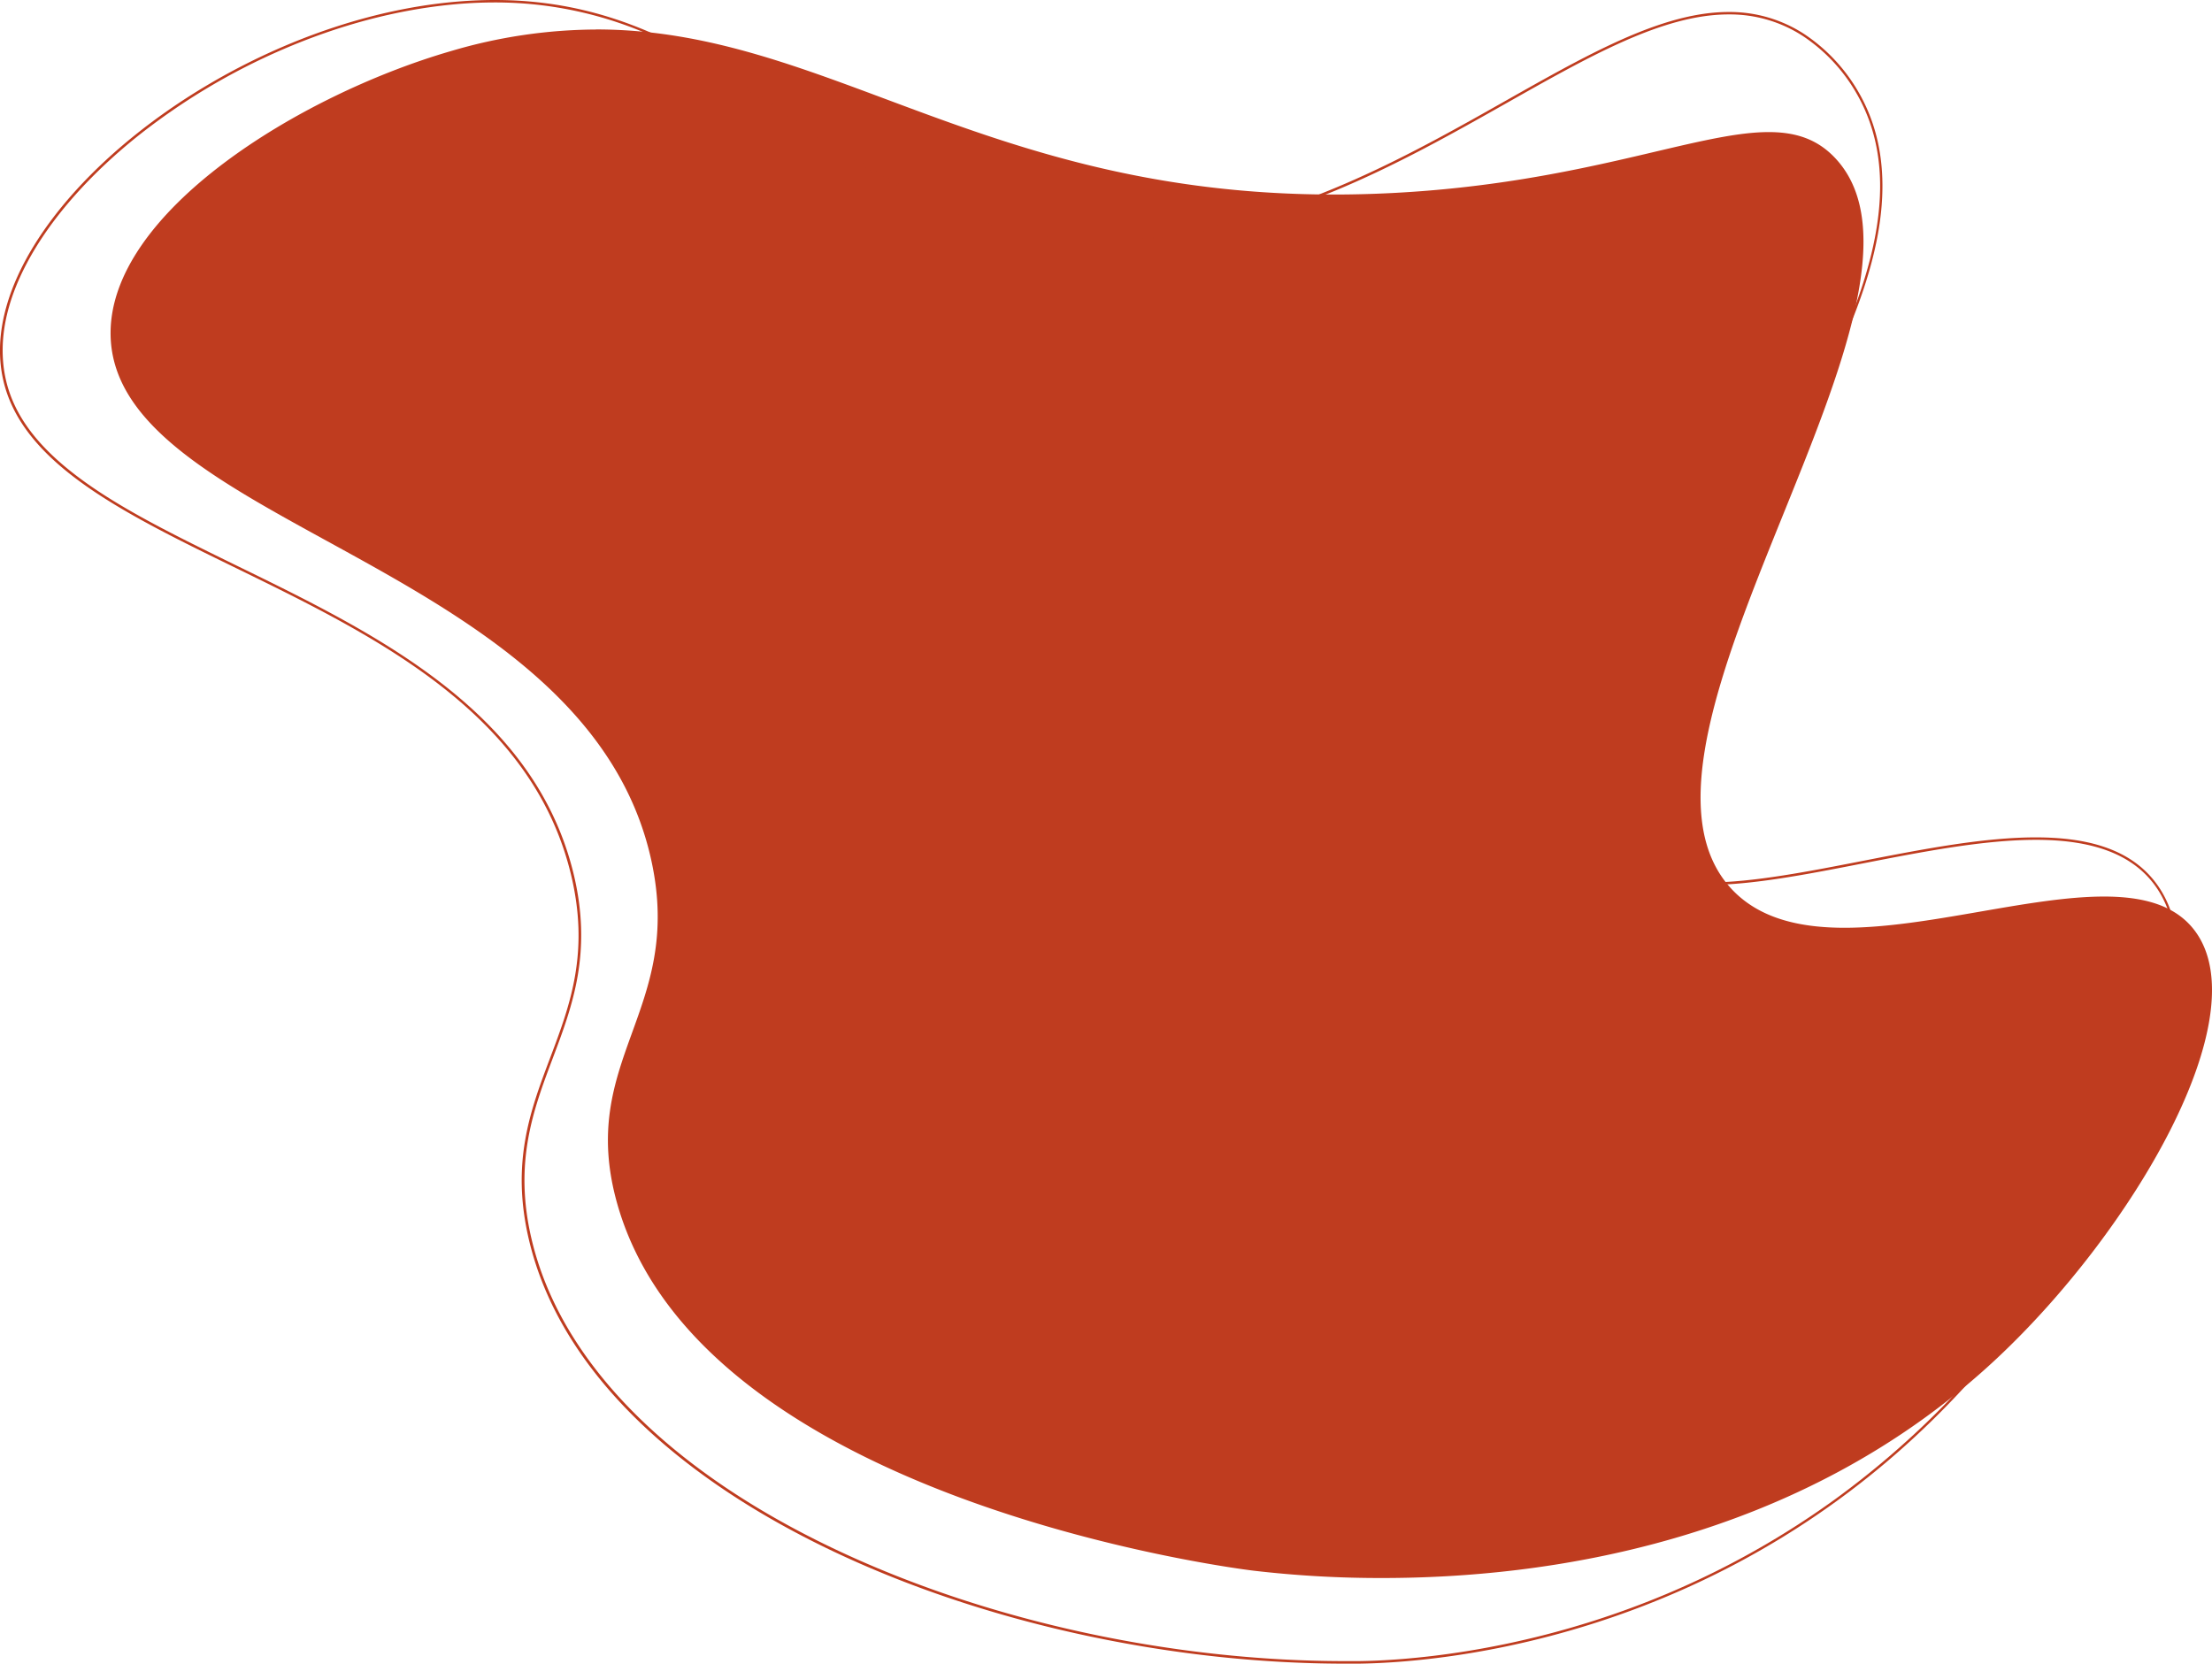 <svg xmlns="http://www.w3.org/2000/svg" viewBox="0 0 903.83 679.93">
  <defs>
    <style>
      .cls-1 {
        fill: #bf3c1f;
      }

      .cls-2 {
        fill: none;
        stroke: #bf3c1f;
        stroke-miterlimit: 10;
      }
    </style>
  </defs>
  <g id="shape">
    <g id="_shape_" data-name="&lt;shape&gt;">
      <path class="cls-1" d="M869.19,700.05a445.39,445.39,0,0,1-52.63-3c-2.41-.28-59.64-7.3-120.76-30.17-34.3-12.84-63-28.17-85.38-45.57-27.72-21.57-45.7-46.43-53.44-73.9-8.37-29.69-1.34-49.1,6.11-69.66,7.11-19.65,14.47-40,7.9-70.31-14.33-66.13-77.2-100.61-132.67-131-47.08-25.83-87.74-48.13-88.32-83.87-.46-28.61,24.7-53.68,45.88-69.68C421.35,103.58,456,86.45,488.64,77A210.38,210.38,0,0,1,548,68.16c42,0,79,13.82,118.19,28.46,48.95,18.29,104.44,39,183.14,39,7.93,0,16.06-.21,24.19-.63,45.54-2.35,79.8-10.41,107.33-16.89,19-4.47,34-8,46.23-8,11.86,0,20.2,3.31,27,10.73,11.52,12.49,14.07,32.32,7.81,60.63-5.62,25.41-17.7,55.3-29.39,84.2-24.29,60.09-49.41,122.23-21.42,153.16,10,11.08,25.38,16.46,46.95,16.46h0c17.37,0,36.75-3.36,55.5-6.61,18.23-3.16,35.45-6.15,50.45-6.15,18.32,0,30.1,4.53,37.06,14.26,11.44,16,7.76,44.47-10.35,80.26-16.2,32-42.58,66.79-70.58,93.09-36.18,34-80.5,58.74-131.71,73.62C951.27,694.57,911.14,700.05,869.19,700.05Z" transform="translate(-304.31 -55.6)"/>
      <path class="cls-1" d="M548,68.66c41.88,0,78.86,13.81,118,28.43,49,18.3,104.52,39,183.31,39,7.94,0,16.08-.21,24.21-.63,45.59-2.35,79.87-10.42,107.42-16.9,19-4.47,33.94-8,46.12-8,11.71,0,19.93,3.26,26.67,10.57,11.4,12.36,13.92,32,7.69,60.19-5.61,25.36-17.68,55.23-29.36,84.12-24.35,60.23-49.53,122.51-21.33,153.68,10.12,11.19,25.6,16.62,47.32,16.62,17.41,0,36.81-3.36,55.58-6.62C1131.87,426,1149.07,423,1164,423c18.15,0,29.79,4.47,36.66,14.05,11.32,15.81,7.62,44.13-10.4,79.75-16.17,31.94-42.51,66.69-70.47,92.94-36.13,33.92-80.37,58.65-131.51,73.51-37.14,10.8-77.22,16.27-119.12,16.27a446.66,446.66,0,0,1-52.57-3A579.09,579.09,0,0,1,696,666.36c-34.26-12.82-62.94-28.12-85.26-45.49-27.63-21.51-45.55-46.28-53.26-73.64-8.32-29.54-1.32-48.88,6.1-69.36,7.14-19.71,14.52-40.1,7.92-70.58-14.38-66.36-77.35-100.9-132.91-131.37-46.95-25.75-87.5-48-88.07-83.44-.46-28.39,24.59-53.34,45.69-69.27,25.42-19.2,60-36.3,92.59-45.75A210.11,210.11,0,0,1,548,68.66m0-1A211.3,211.3,0,0,0,488.5,76.5c-61.64,17.89-139.81,65.88-139,116,1.26,78.39,194.58,93.05,221,215,13.3,61.38-30.56,81.24-14,140,34,120.61,250.34,148.85,260,150a444.65,444.65,0,0,0,52.69,3c64.89,0,169.75-13.47,251.31-90,55.23-51.86,106.25-138.73,81-174C1193.69,425.6,1180.33,422,1164,422c-30.82,0-72.1,12.76-106,12.76-18.86,0-35.42-4-46.58-16.29-54.88-60.65,95.5-241.07,43-298-7.31-7.93-16.19-10.89-27.41-10.89-29.81,0-76.14,20.89-153.59,24.89-8.31.43-16.33.63-24.16.63-142.43,0-207.46-67.47-301.33-67.47Z" transform="translate(-304.31 -55.6)"/>
    </g>
  </g>
  <g id="outline">
    <g id="_outline_" data-name="&lt;outline&gt;">
      <path class="cls-1" d="M506.42,56.6a157.09,157.09,0,0,1,66.63,14.7c19.36,8.85,37,21,54,32.65,35.63,24.48,72.48,49.8,129.53,49.8,3.28,0,6.64-.08,10-.25,59.94-3,109.68-31.1,153.57-55.91,34.27-19.37,63.86-36.1,90.5-36.1A54.67,54.67,0,0,1,1041,70.34a69.5,69.5,0,0,1,21.86,23.37c29.83,51.63-15.26,124-55,187.82-32.36,51.92-60.3,96.76-43.09,121.54,6.63,9.55,18.86,14.19,37.37,14.19,18.29,0,40.32-4.3,63.64-8.86,24.12-4.71,49.07-9.58,70.43-9.58,22.75,0,38.32,5.66,47.6,17.3,7.21,9.05,10.45,21.51,9.63,37-.71,13.66-4.55,29.69-11.4,47.66-10.83,28.42-29.62,62.09-50.25,90.09a356.26,356.26,0,0,1-77.55,77.37,347.14,347.14,0,0,1-79.84,43.13c-52.84,20.2-97.9,22.88-114.82,23.09-1.88,0-3.79,0-5.69,0-71.85,0-148.37-16.94-209.92-46.46-32.35-15.51-59.22-33.78-79.86-54.29-22.19-22.06-36.51-46.12-42.55-71.52-7.47-31.43.68-53.06,8.57-74,8.07-21.39,16.41-43.51,8.43-76C522.18,345.89,457.78,314.47,401,286.75c-24.5-12-47.65-23.25-65-36.38-19.32-14.58-29-29.5-30.42-47-1.19-14.46,3.3-30.14,13.36-46.61,9.49-15.53,23.79-31.19,41.35-45.29A262.79,262.79,0,0,1,420,75.74c23-9.9,46.07-16,68.59-18.24,6-.6,12-.9,17.82-.9m0-1q-8.61,0-17.92.9c-93.48,9.15-189,86.5-184,147,6.9,83.88,202.86,86.2,233,209,15.74,64.15-32.16,86.24-17,150,25.34,106.58,191.4,173,333.3,173,1.9,0,3.81,0,5.7,0,39.5-.5,176.62-13.25,273-144,33.62-45.61,83.41-136.59,52-176-10.55-13.24-27.89-17.68-48.38-17.68-41.77,0-96.66,18.44-134.07,18.44-16.41,0-29.46-3.55-36.55-13.76C927.59,347.93,1117.9,187,1063.69,93.21A70.61,70.61,0,0,0,1041.5,69.5a55.74,55.74,0,0,0-30.89-9c-60.92,0-137.21,86.69-244.11,92-3.38.17-6.7.25-9.94.25C644.69,152.75,612,55.6,506.42,55.6Z" transform="translate(-304.31 -55.6)"/>
    </g>
    <path id="_outline-shape_" data-name="&lt;outline-shape&gt;" class="cls-2" d="M1385.5-101.5" transform="translate(-304.31 -55.6)"/>
  </g>
</svg>
